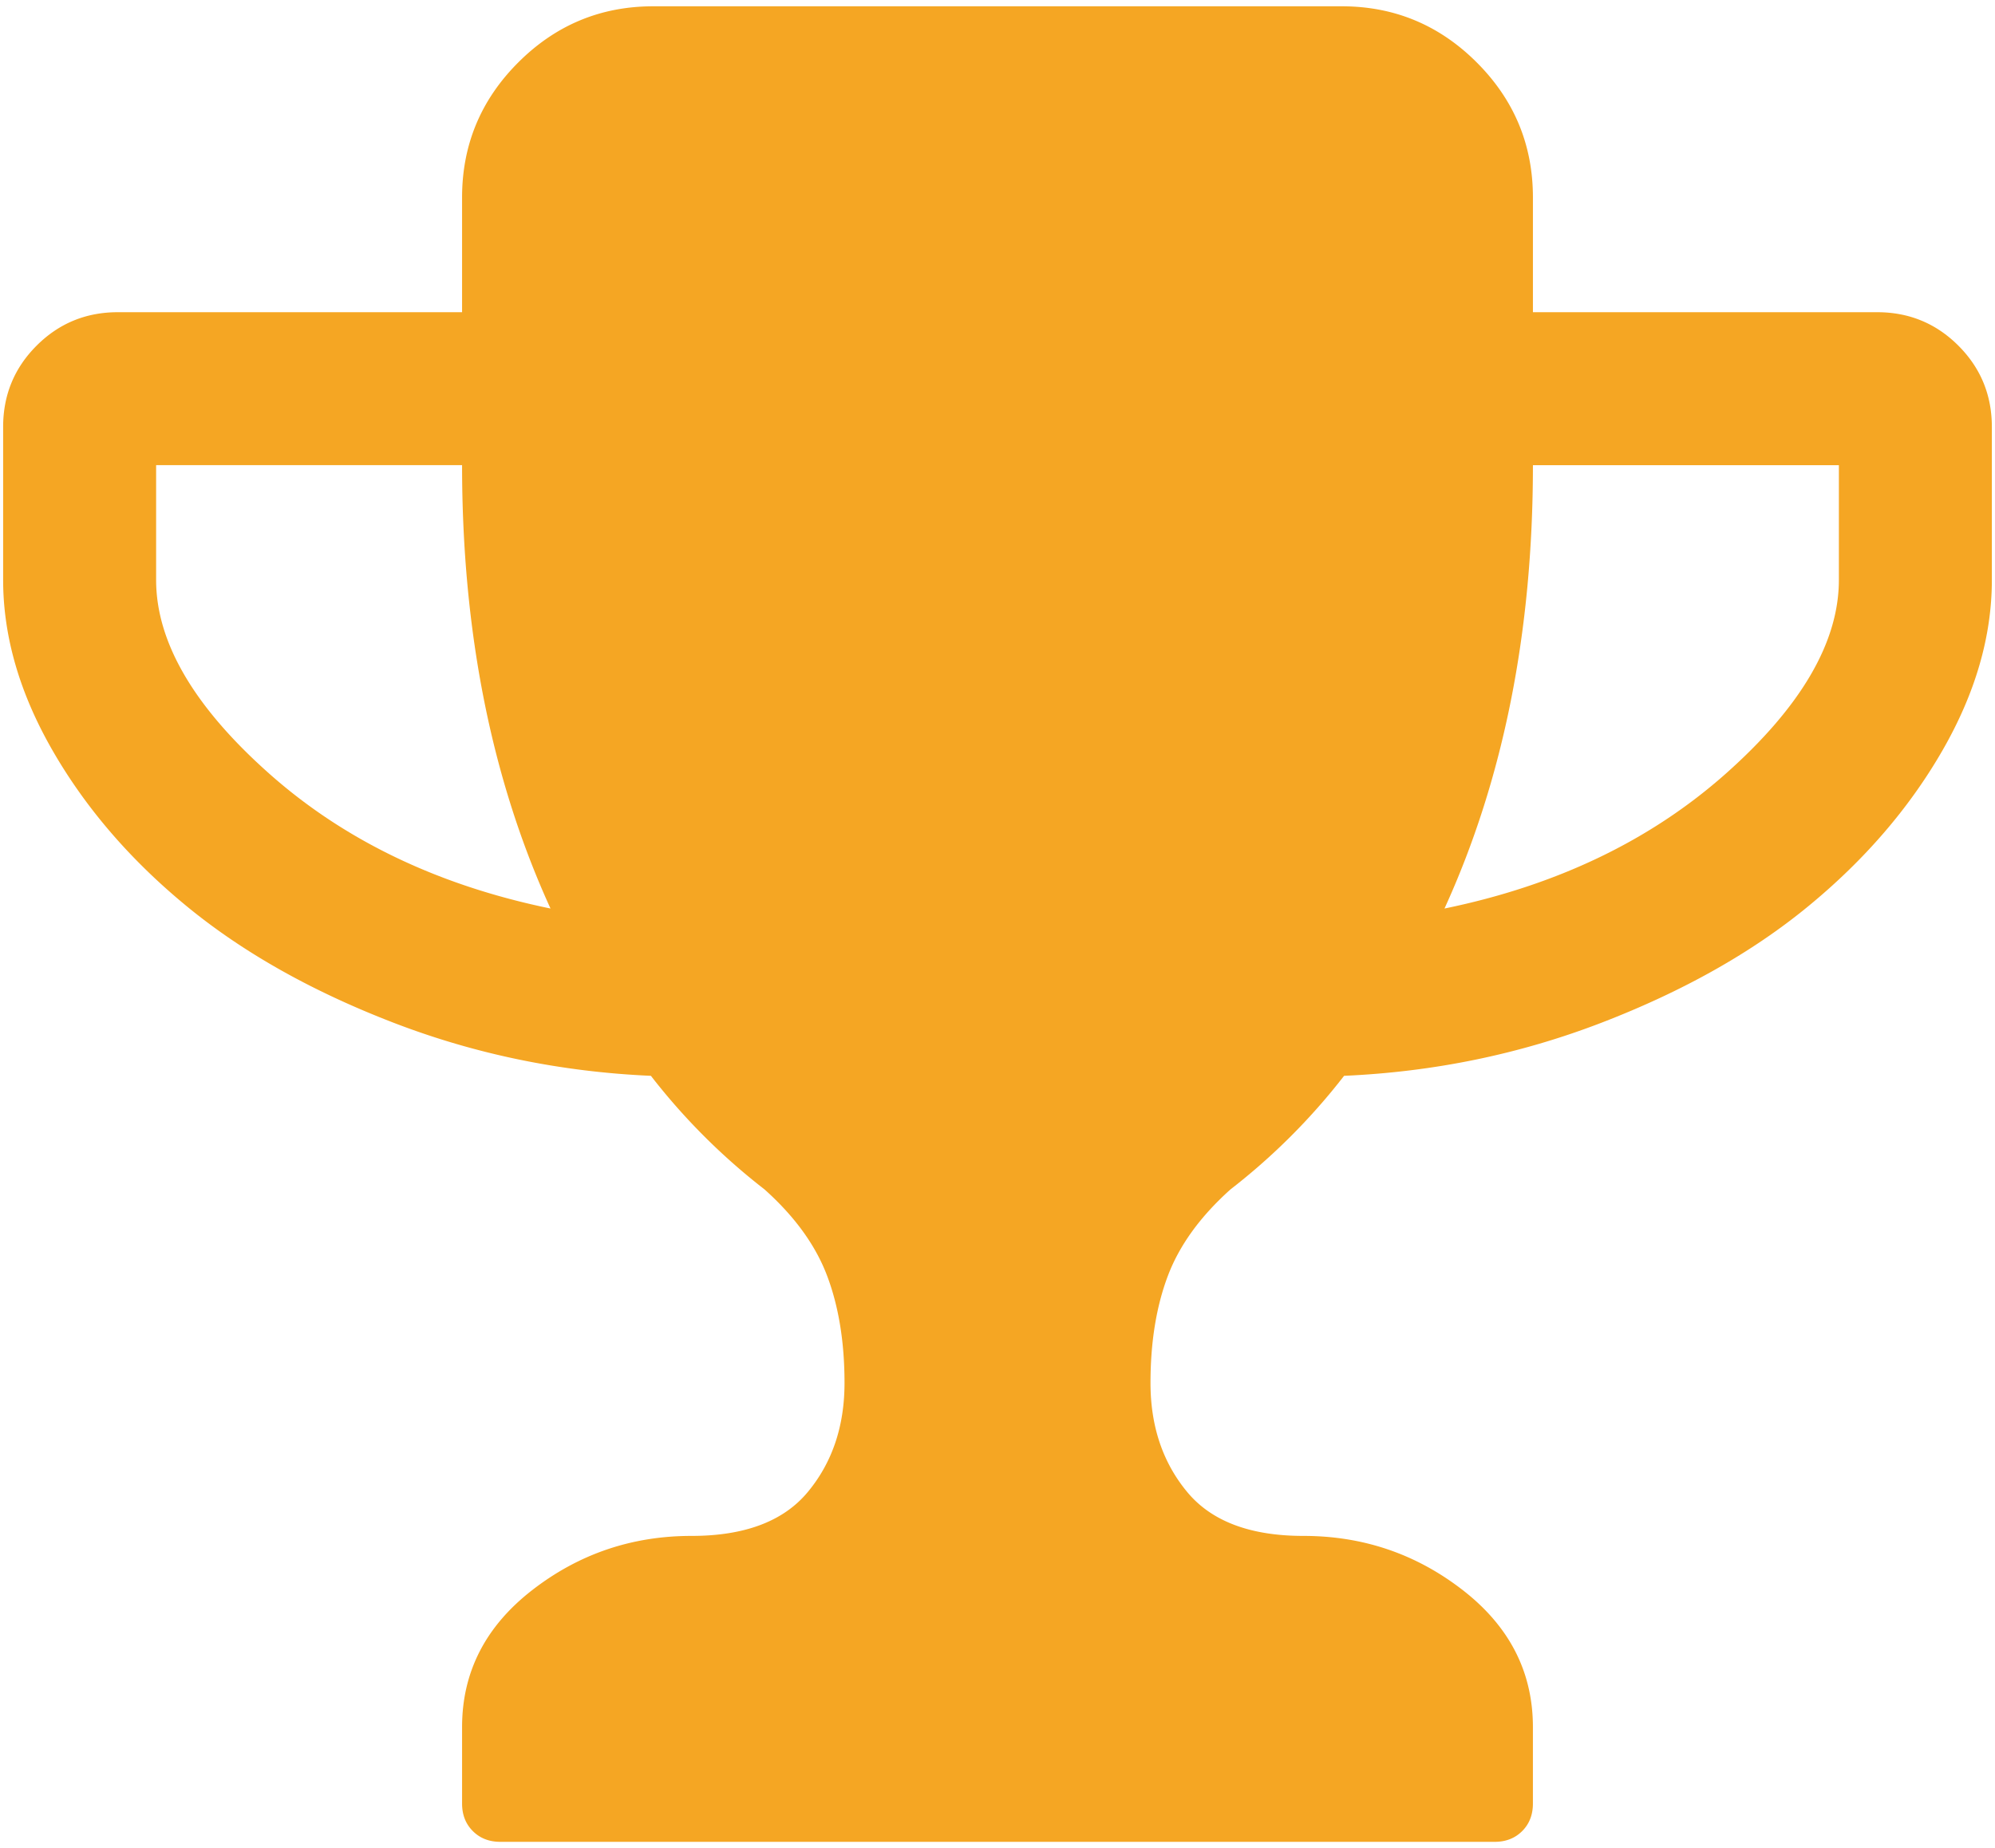 <svg xmlns="http://www.w3.org/2000/svg" width="136" height="126" viewBox="0 0 136 126">
    <path fill="#F5A623" fill-rule="evenodd" d="M133.504 23.566c-1.52-1.52-3.367-2.281-5.539-2.281H104.5v-7.821c0-3.585-1.275-6.653-3.828-9.206S95.049.429 91.465.429H44.536c-3.585 0-6.654 1.276-9.207 3.829-2.553 2.553-3.829 5.621-3.829 9.206v7.821H8.035c-2.172 0-4.019.76-5.54 2.281C.974 25.087.214 26.934.214 29.107v10.428c0 3.856 1.127 7.74 3.381 11.651 2.254 3.91 5.295 7.442 9.125 10.591 3.829 3.15 8.527 5.798 14.095 7.944 5.568 2.146 11.42 3.354 17.558 3.625a43.453 43.453 0 0 0 7.74 7.74c2.064 1.846 3.489 3.814 4.277 5.907.787 2.091 1.181 4.521 1.181 7.291 0 2.934-.828 5.405-2.485 7.413-1.656 2.011-4.304 3.016-7.943 3.016-4.074 0-7.699 1.236-10.877 3.707-3.177 2.472-4.766 5.581-4.766 9.329v5.214c0 .761.244 1.386.733 1.874.489.489 1.113.733 1.874.733h67.786c.762 0 1.385-.244 1.875-.733.487-.488.731-1.113.731-1.874v-5.214c0-3.748-1.588-6.856-4.767-9.329-3.178-2.471-6.803-3.707-10.877-3.707-3.638 0-6.287-1.005-7.942-3.016-1.656-2.008-2.483-4.479-2.483-7.413 0-2.771.393-5.2 1.18-7.291.789-2.093 2.215-4.06 4.277-5.907a43.447 43.447 0 0 0 7.739-7.74c6.14-.271 11.991-1.479 17.56-3.625 5.566-2.145 10.266-4.794 14.094-7.944 3.83-3.15 6.871-6.681 9.125-10.591 2.254-3.911 3.381-7.795 3.381-11.651V29.107c-.001-2.172-.761-4.019-2.282-5.541zM18.342 52.733c-5.133-4.562-7.699-8.962-7.699-13.199v-7.821H31.5c0 11.353 2.009 21.428 6.029 30.227-7.658-1.575-14.054-4.645-19.187-9.207zm107.015-13.198c0 4.237-2.565 8.638-7.698 13.2-5.134 4.562-11.53 7.631-19.188 9.206 4.02-8.799 6.029-18.874 6.029-30.227h20.857v7.821z"/>
</svg>

